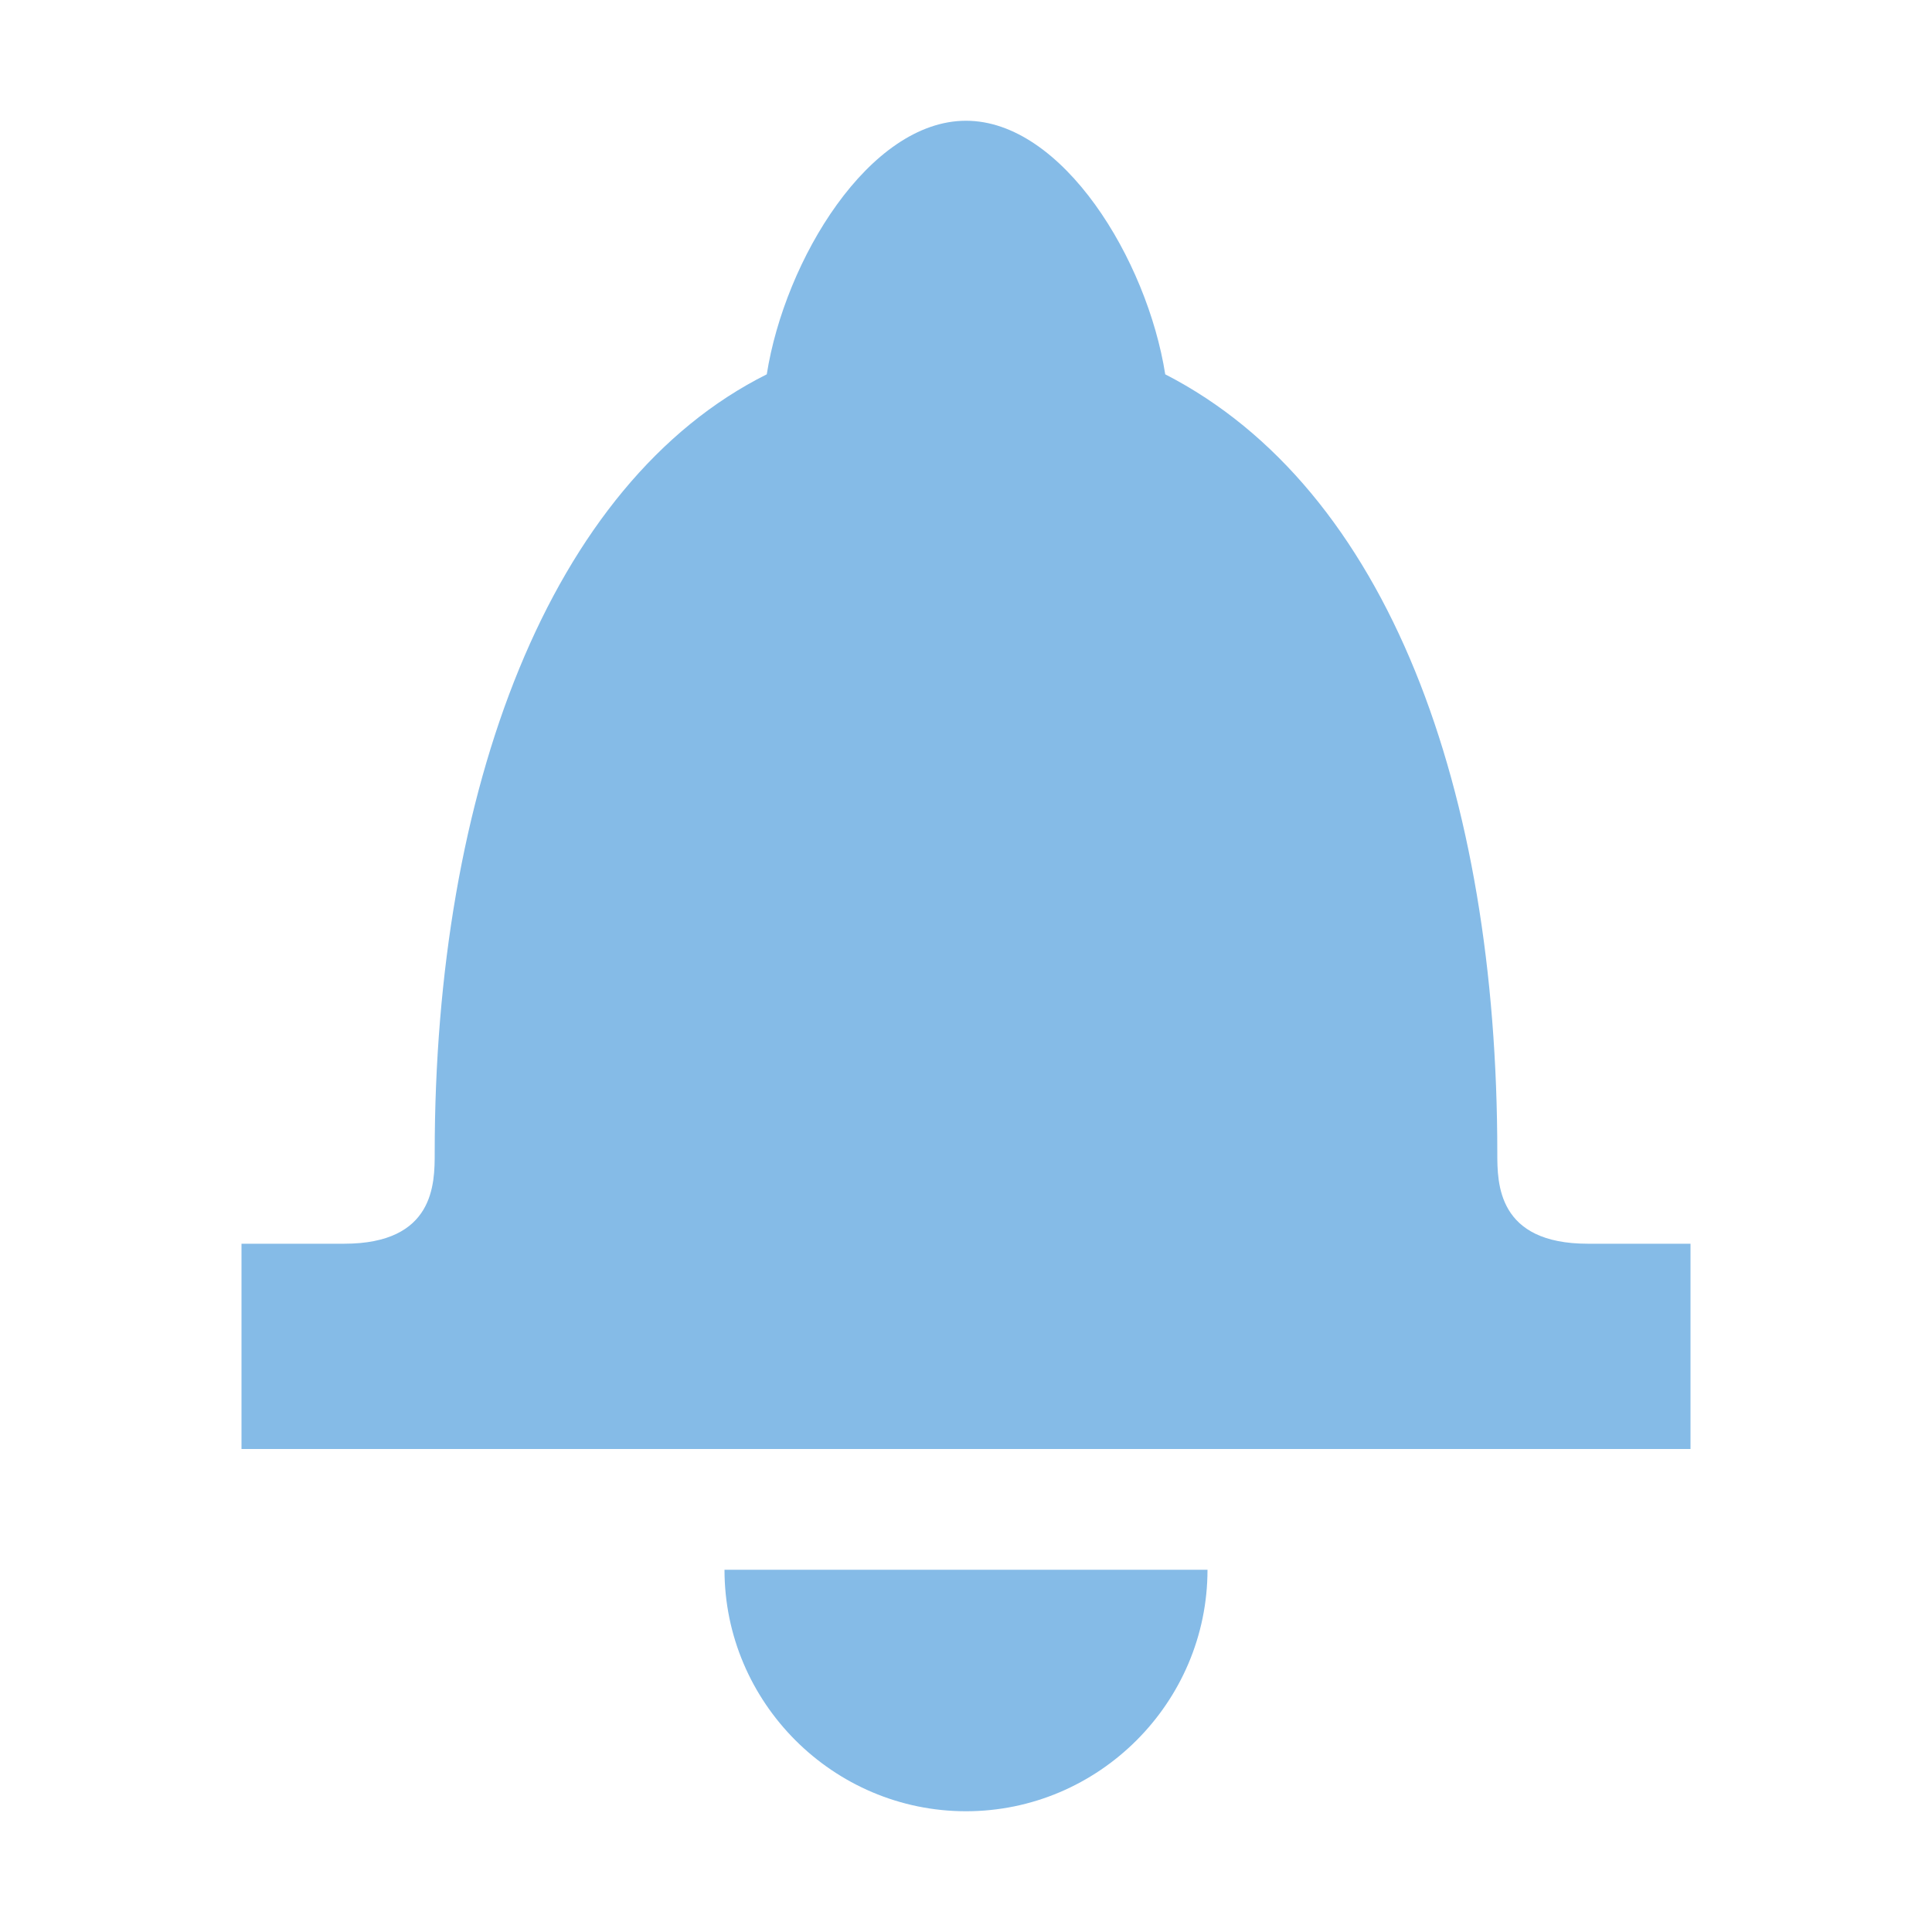 <?xml version="1.0" encoding="utf-8"?>
<!-- Generator: Adobe Illustrator 20.1.0, SVG Export Plug-In . SVG Version: 6.00 Build 0)  -->
<svg version="1.1" id="raf-icon-notifications" xmlns="http://www.w3.org/2000/svg" xmlns:xlink="http://www.w3.org/1999/xlink"
	 x="0px" y="0px" viewBox="0 0 32 32" style="enable-background:new 0 0 32 32;" xml:space="preserve">
<style type="text/css">
	.st0{fill:#85BBE7;}
</style>
<path class="st0" d="M26.3,20.6c-1.5,0-1.5-1-1.5-1.5c0-6-1.8-11-5.5-12.9C19,4.3,17.6,2,16,2s-3,2.3-3.3,4.2
	C9.1,8,7.2,13.1,7.2,19.1c0,0.5,0,1.5-1.5,1.5H4V24h24v-3.4H26.3z"/>
<path class="st0" d="M16,30c2.2,0,4-1.8,4-4h-8C12,28.2,13.8,30,16,30z"/>
</svg>
